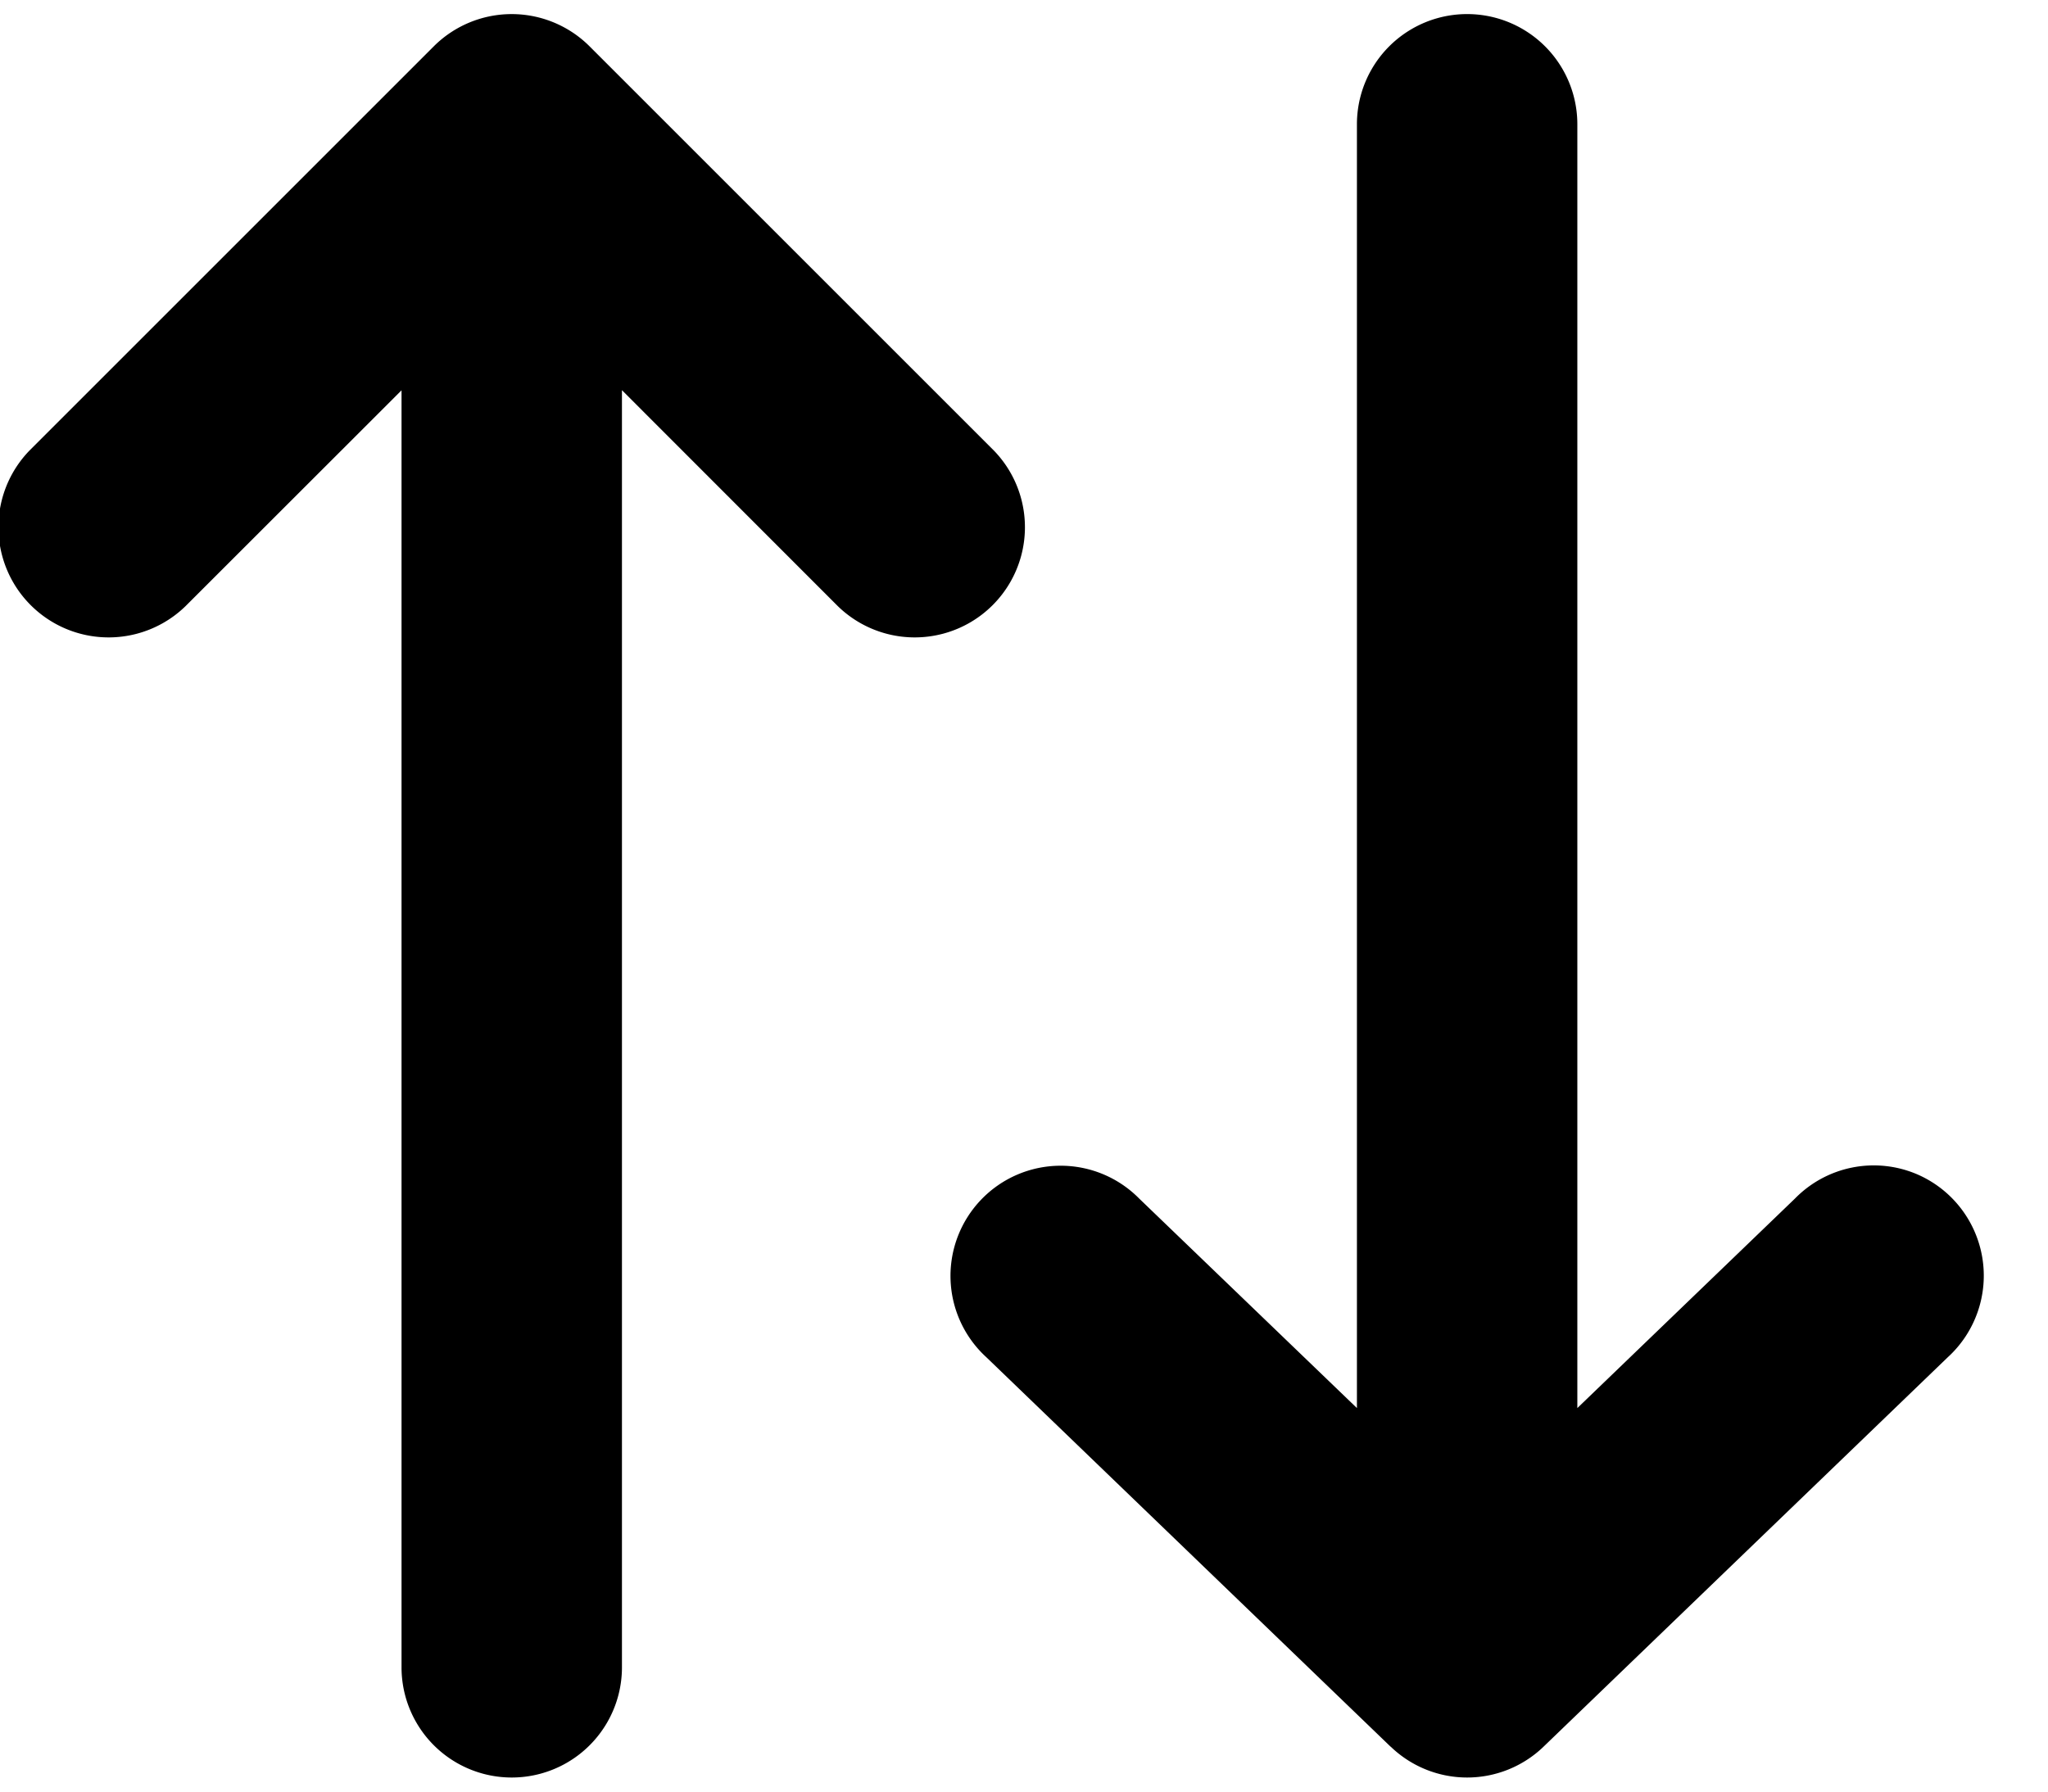 <svg viewBox="0 0 16 14" xmlns="http://www.w3.org/2000/svg"><path d="M10.865 13.649a.86.86 0 001.194 0l3.158-3.043a.863.863 0 00-.24-1.43.861.861 0 00-.954.19l-1.7 1.637V.971a.861.861 0 00-1.722 0v10.032L8.9 9.366a.861.861 0 10-1.194 1.24l3.158 3.043zM4.606.362a.861.861 0 00-1.217 0L.231 3.52a.861.861 0 001.217 1.218L3.137 3.05v9.979a.861.861 0 101.722 0v-9.98l1.688 1.689A.861.861 0 007.764 3.52L4.606.362z"/></svg>